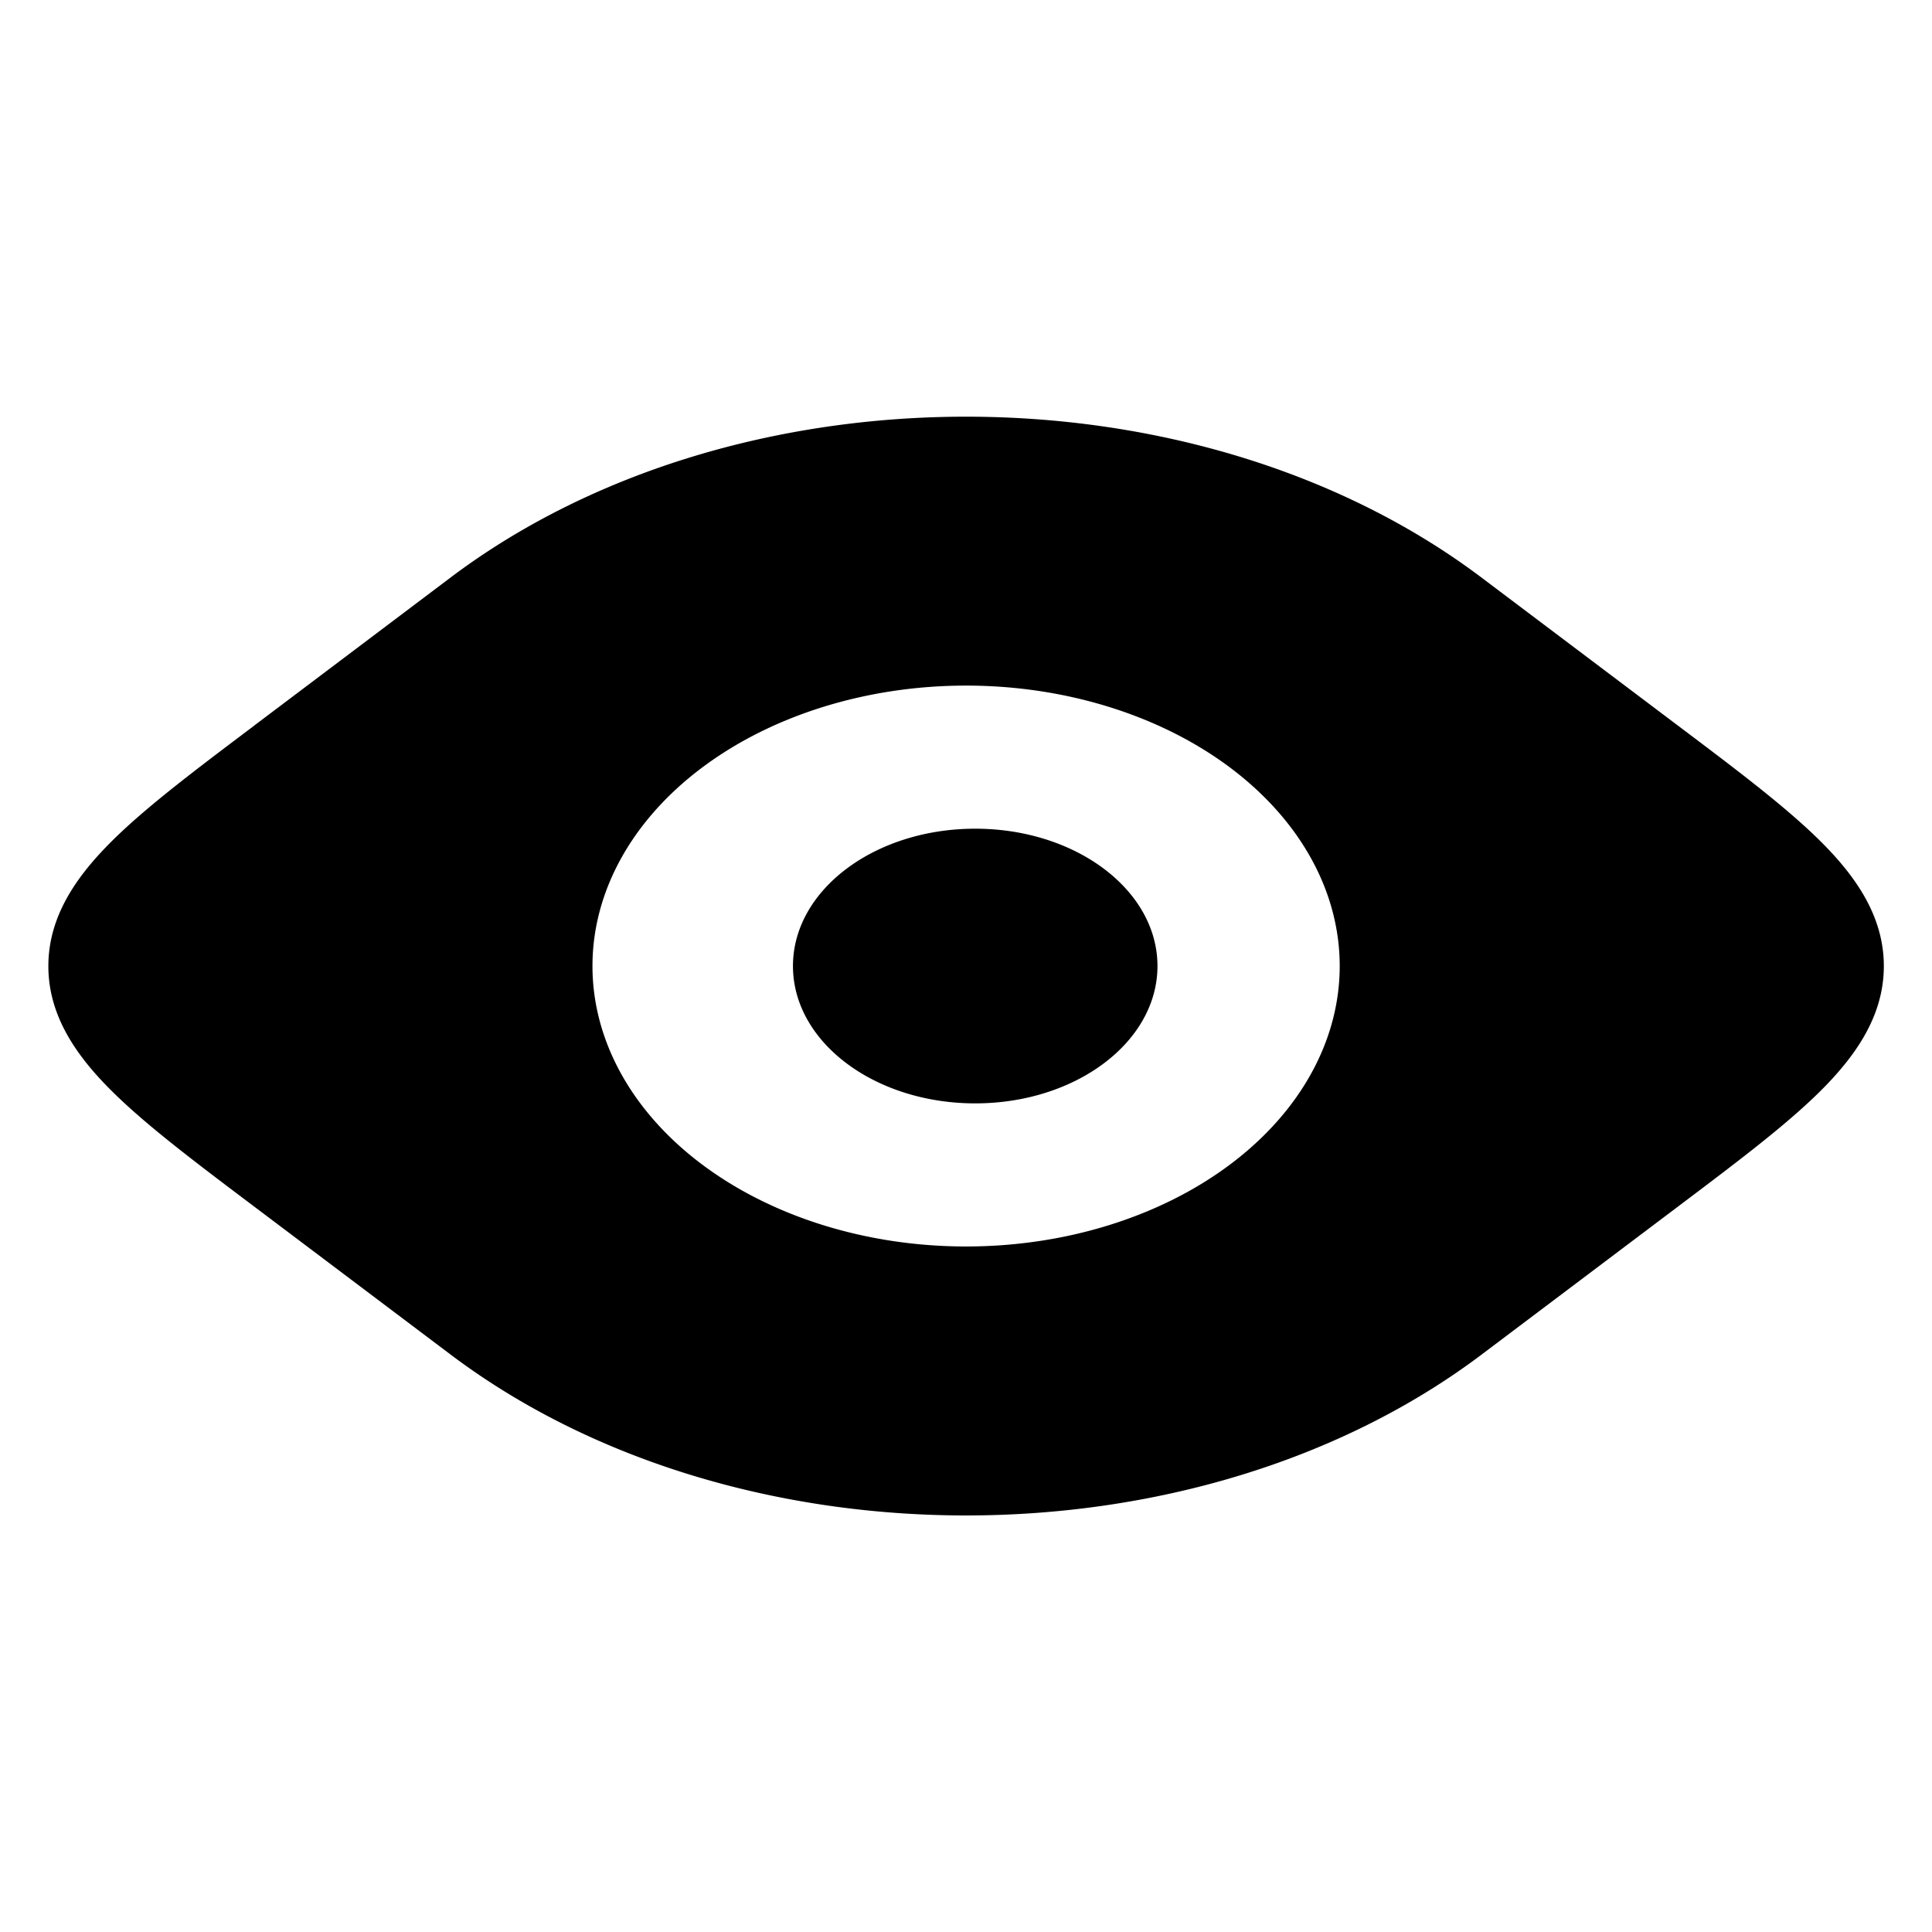 <?xml version="1.0" encoding="UTF-8" standalone="no"?>
<!-- Generator: Adobe Illustrator 15.1.0, SVG Export Plug-In . SVG Version: 6.00 Build 0)  -->

<svg
   version="1.1"
   id="Layer_3"
   x="0px"
   y="0px"
   width="283.46px"
   height="283.46px"
   viewBox="0 0 283.46 283.46"
   style="enable-background:new 0 0 283.46 283.46;"
   xml:space="preserve"
   sodipodi:docname="watch.svg"
   inkscape:version="1.2.2 (b0a8486541, 2022-12-01)"
   xmlns:inkscape="http://www.inkscape.org/namespaces/inkscape"
   xmlns:sodipodi="http://sodipodi.sourceforge.net/DTD/sodipodi-0.dtd"
   xmlns="http://www.w3.org/2000/svg"
   xmlns:svg="http://www.w3.org/2000/svg"><defs
   id="defs9701" /><sodipodi:namedview
   id="namedview9699"
   pagecolor="#ffffff"
   bordercolor="#000000"
   borderopacity="0.25"
   inkscape:showpageshadow="2"
   inkscape:pageopacity="0.0"
   inkscape:pagecheckerboard="0"
   inkscape:deskcolor="#d1d1d1"
   showgrid="false"
   inkscape:zoom="1.0477135"
   inkscape:cx="-151.28182"
   inkscape:cy="316.88053"
   inkscape:window-width="1920"
   inkscape:window-height="1015"
   inkscape:window-x="0"
   inkscape:window-y="0"
   inkscape:window-maximized="1"
   inkscape:current-layer="Layer_3" />

<path
   id="path9892"
   style="display:inline;fill:#000000"
   transform="matrix(13.37,0,0,10.075,-17.358,20.835)"
   d="m 12,10 c -1.105,0 -2,0.895 -2,2 0,1.105 0.895,2 2,2 1.105,0 2,-0.895 2,-2 0,-1.105 -0.895,-2 -2,-2 z M 11.899,4 c -2.047,0 -4.095,0.781 -5.657,2.343 L 4.121,8.465 c -0.016,0.016 -0.031,0.031 -0.046,0.047 -0.627,0.627 -1.167,1.167 -1.541,1.658 -0.401,0.526 -0.705,1.111 -0.705,1.831 0,0.721 0.304,1.306 0.705,1.831 0.374,0.491 0.914,1.031 1.541,1.658 l 2.168,2.168 c 3.124,3.124 8.19,3.124 11.314,0 l 2.168,-2.168 c 0.627,-0.627 1.167,-1.167 1.541,-1.658 0.401,-0.526 0.705,-1.111 0.705,-1.831 0,-0.721 -0.304,-1.306 -0.705,-1.831 -0.374,-0.491 -0.914,-1.031 -1.541,-1.658 l -2.168,-2.168 C 15.994,4.781 13.947,4 11.899,4 Z m 8.77e-4,3.916 a 4.1,4.084 0 0 1 4.1,4.084 4.1,4.084 0 0 1 -4.1,4.084 4.1,4.084 0 0 1 -4.1,-4.084 4.1,4.084 0 0 1 4.1,-4.084 z" /></svg>
